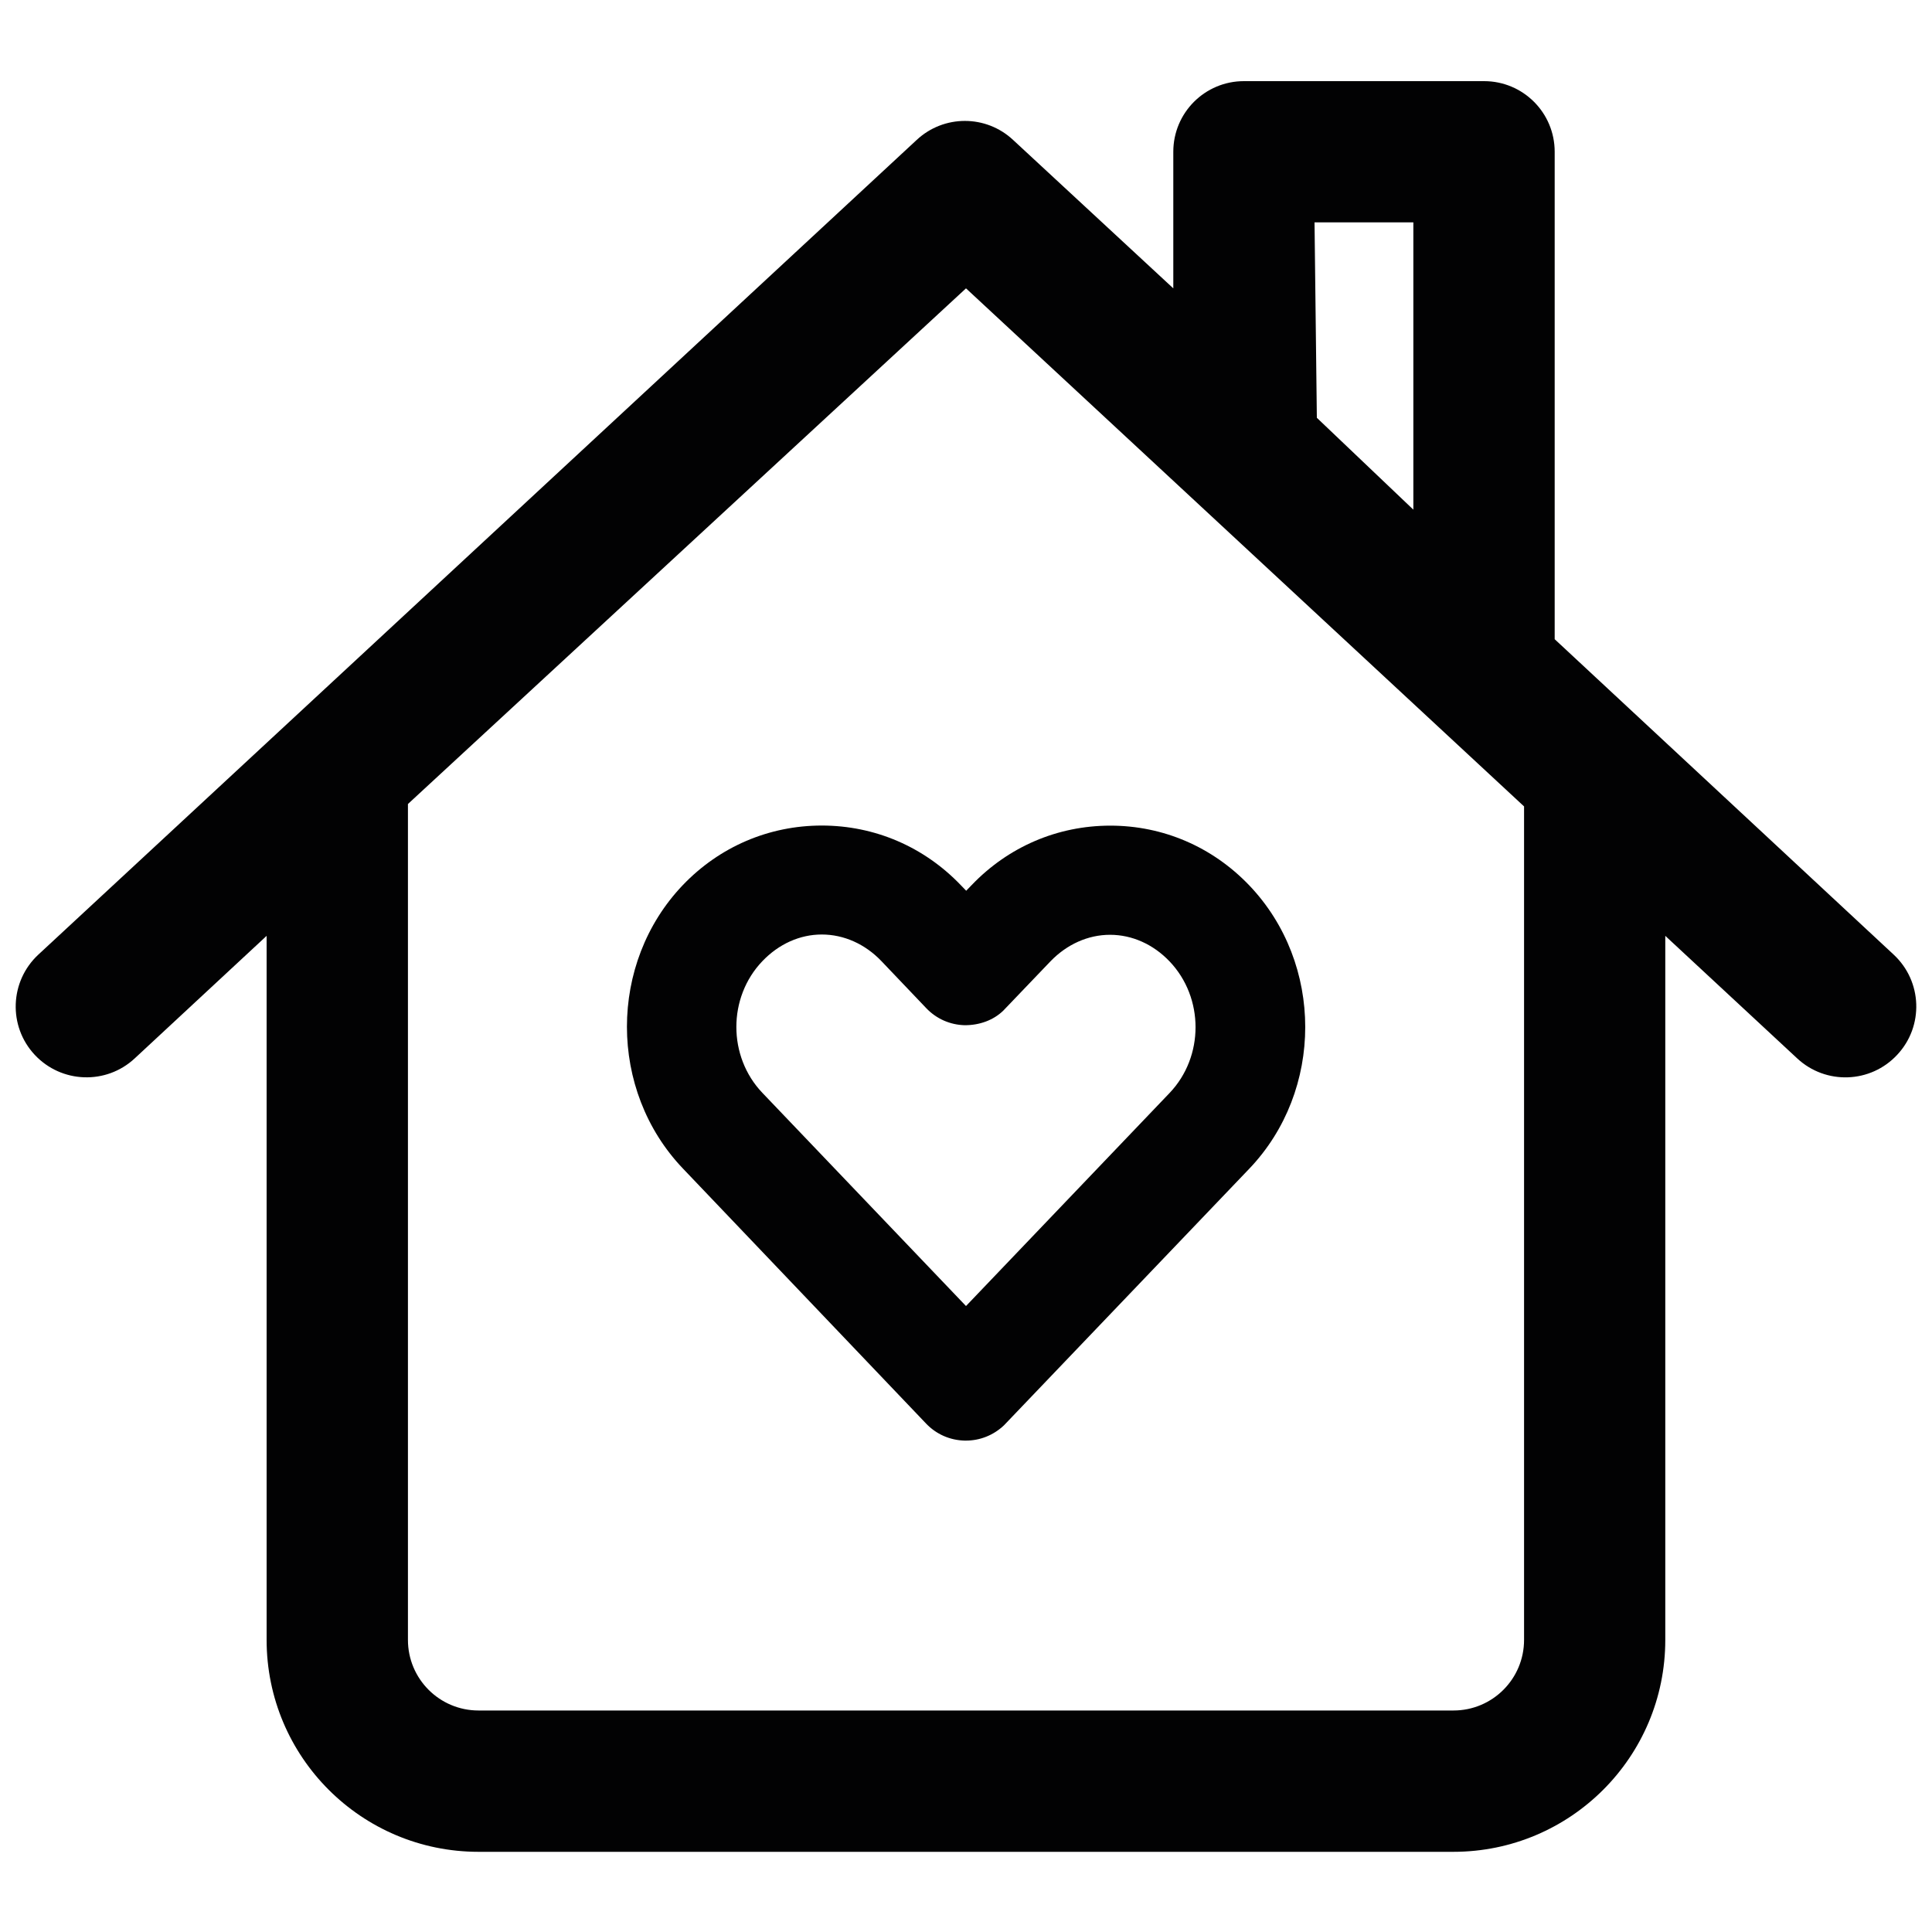 <?xml version="1.0" encoding="utf-8"?>
<!-- Generator: Adobe Illustrator 22.0.1, SVG Export Plug-In . SVG Version: 6.00 Build 0)  -->
<svg version="1.1" id="Layer_1" xmlns="http://www.w3.org/2000/svg" xmlns:xlink="http://www.w3.org/1999/xlink" x="0px" y="0px"
	 viewBox="0 0 2000 2000" style="enable-background:new 0 0 2000 2000;" xml:space="preserve">
<style type="text/css">
	.st0{fill:#020203;}
</style>
<g>
	<path class="st0" d="M1960.4,988.3l-351-326.6V157.1c0-40.4-32.7-73.1-73.1-73.1h-248.6c-40.4,0-73.1,32.7-73.1,73.1v141.4
		l-165.8-153.6c-28.1-26.3-71.8-26.3-99.9,0L39.6,988.3c-29.6,27.6-31.3,74-3.7,103.6c27.6,29.6,74,31.3,103.6,3.7L276,968.8v728.8
		c0,121.2,98.2,219.4,219.4,219.4h1009.1c121.2,0,219.4-98.2,219.4-219.4V968.8l136.5,126.8c29.6,27.6,76,26,103.6-3.7
		C1991.7,1062.3,1990,1015.9,1960.4,988.3z M1463.1,230.2v297.4l-99.9-95.1l-2.4-202.3H1463.1z M1577.7,1697.6
		c0,40.4-32.7,73.1-73.1,73.1H495.4c-40.4,0-73.1-32.7-73.1-73.1V832.3L1000,298.5l577.7,536.3V1697.6z"/>
	<path class="st0" d="M850.7,854.6c-54.7,0-105.8,21.9-143.8,61.6c-77.2,80.8-77.2,212.5,0,293.4l251.8,264.1
		c10.5,11,24.6,17.2,39.8,17.6c0.5,0,0.9,0,1.4,0c14.7,0,28.6-5.6,39.4-15.8l253.9-265.6c77.3-80.9,77.3-212.5,0-293.4
		c-38.1-39.8-89.1-61.8-143.8-61.8c-54.7,0-105.7,21.9-143.7,61.7l-5.5,5.7l-5.6-5.8C956.5,876.5,905.4,854.6,850.7,854.6z
		 M1149.1,967.7C1149.1,967.7,1149.1,967.7,1149.1,967.7c22.8,0,44.7,9.8,61.6,27.5c35.9,37.6,35.9,98.7,0,136.3L1000,1352
		l-210.8-220.7c-35.9-37.6-35.9-98.8,0-136.3c17-17.8,38.8-27.6,61.5-27.6c22.8,0,44.8,9.8,61.7,27.5l46.5,48.8
		c10.5,11,24.6,17.2,39.8,17.6c15.5,0,29.6-5.2,39.8-15l49-51.2C1104.5,977.5,1126.4,967.7,1149.1,967.7z"/>
</g>
</svg>
